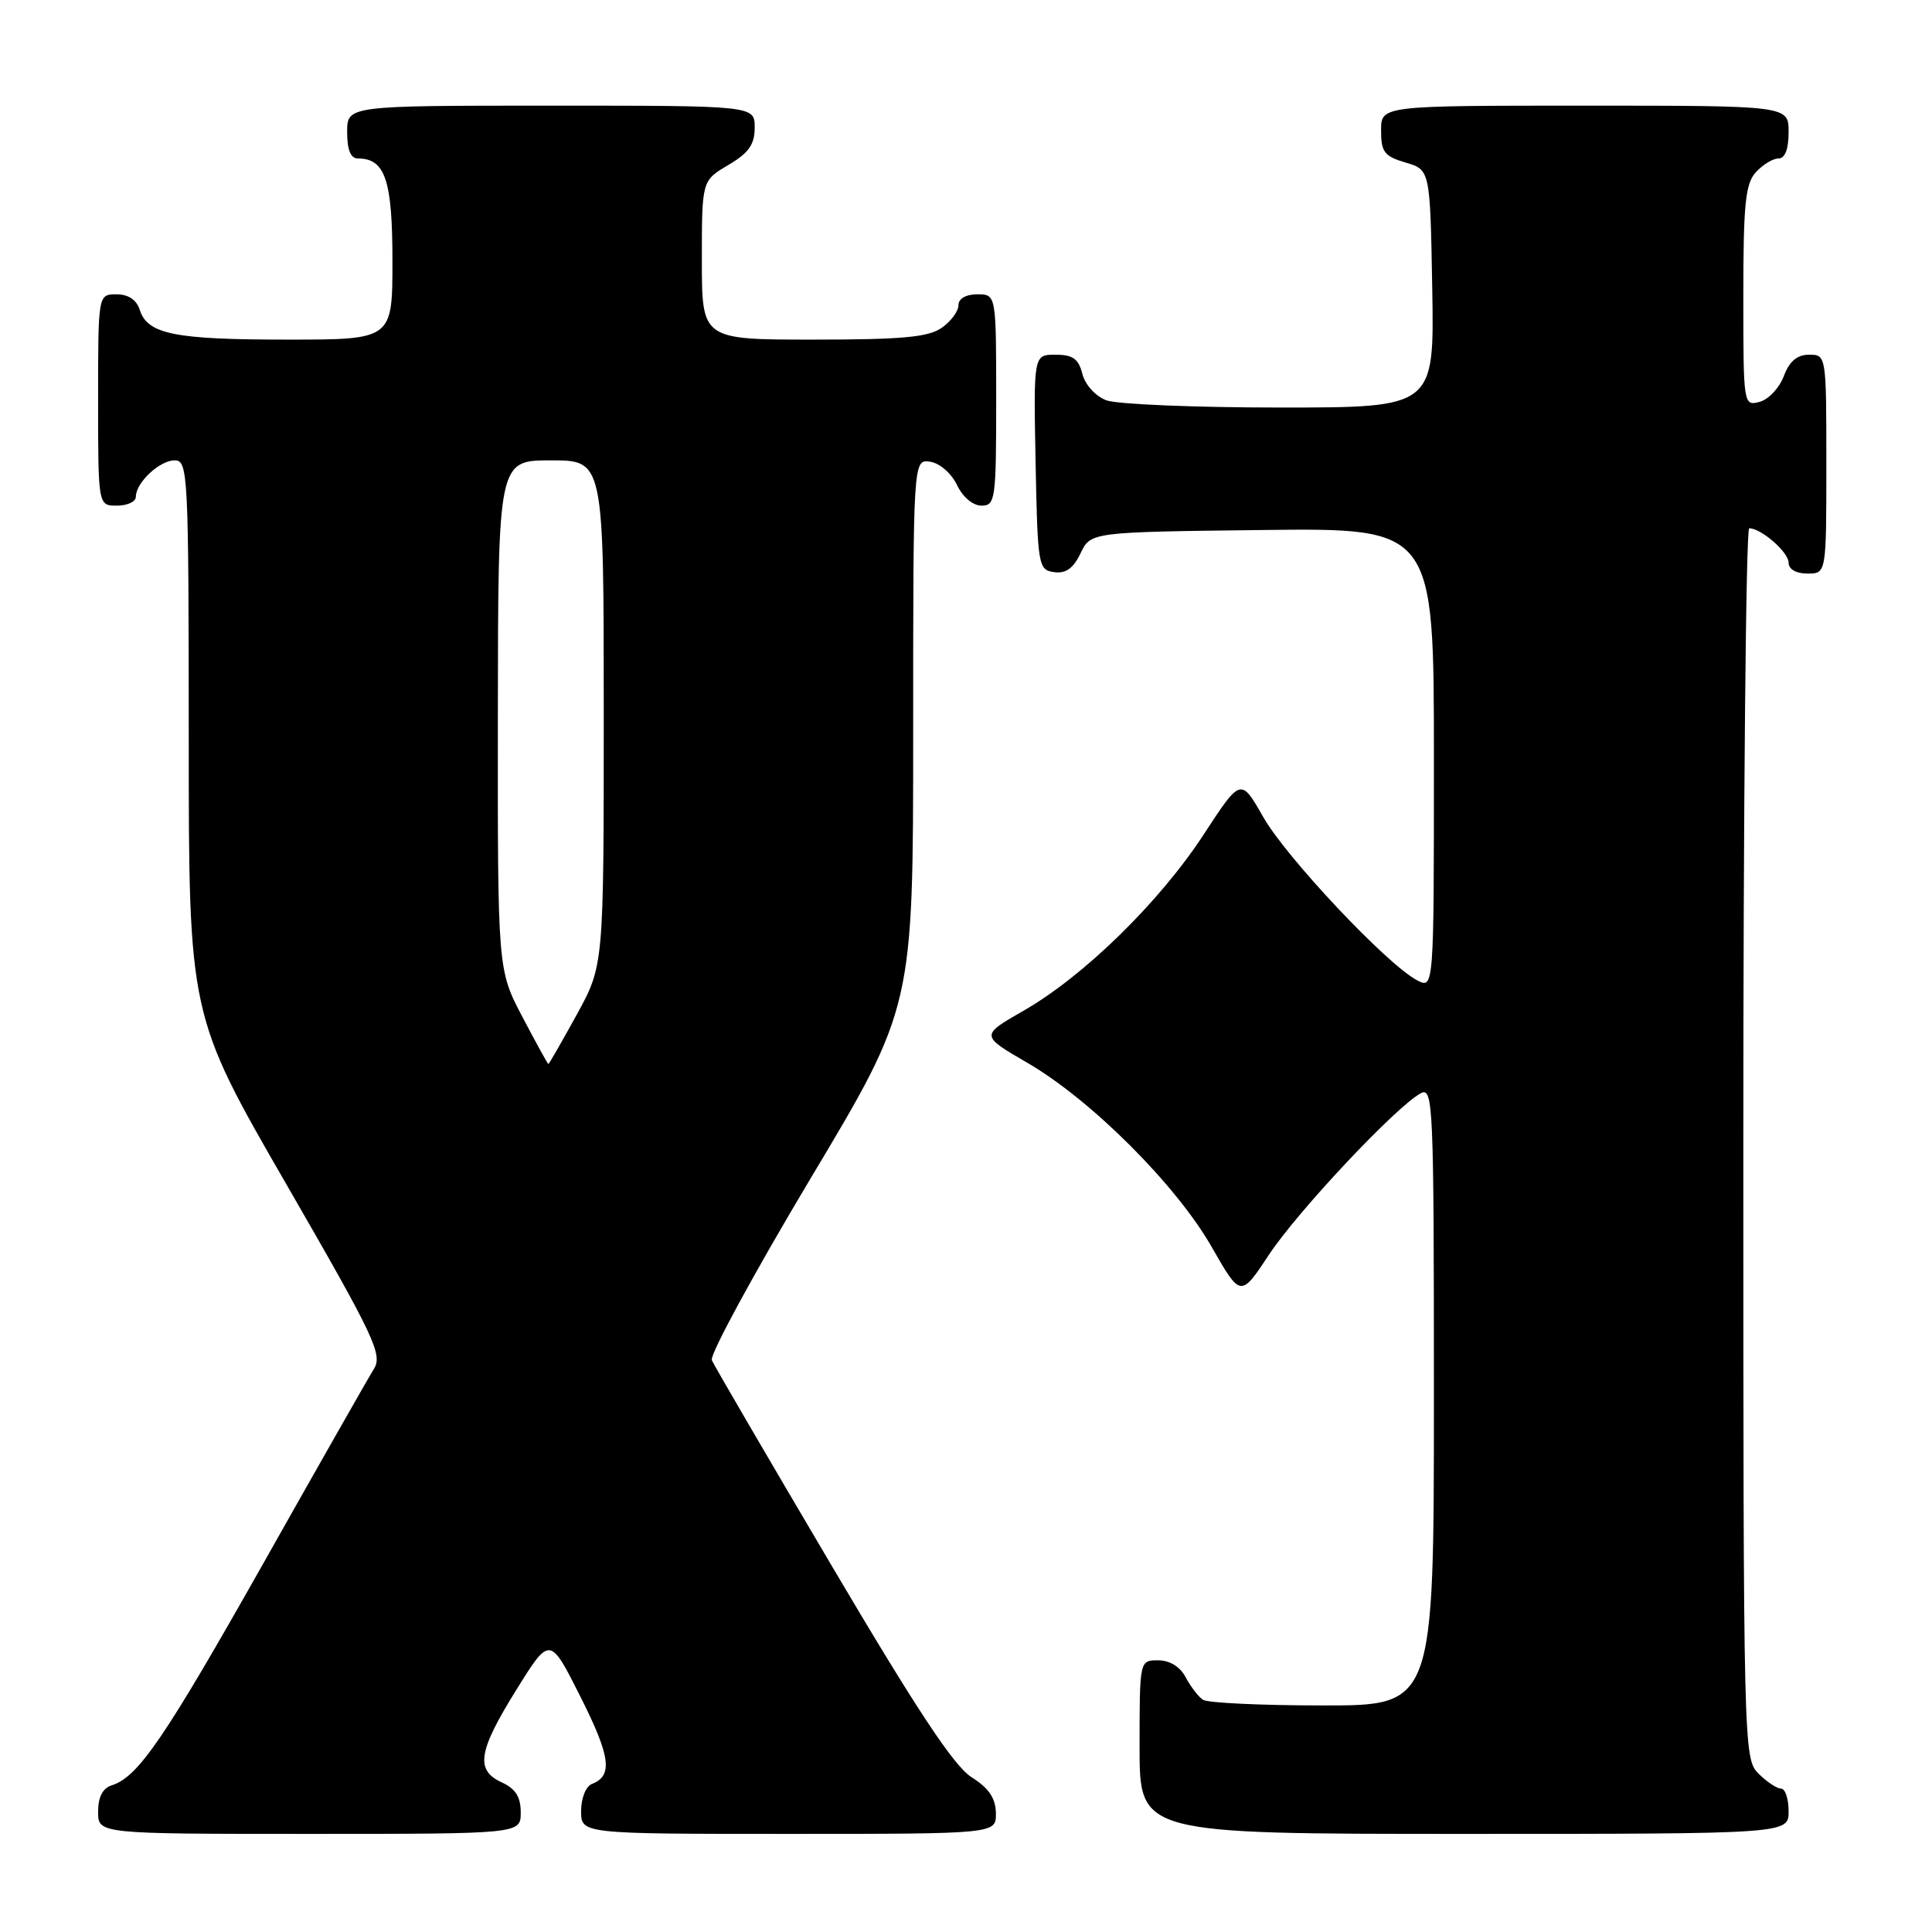 <?xml version="1.0" encoding="UTF-8" standalone="no"?>
<!DOCTYPE svg PUBLIC "-//W3C//DTD SVG 1.1//EN" "http://www.w3.org/Graphics/SVG/1.1/DTD/svg11.dtd" >
<svg xmlns="http://www.w3.org/2000/svg" xmlns:xlink="http://www.w3.org/1999/xlink" version="1.1" viewBox="0 0 256 256">
 <g >
 <path fill="currentColor"
d=" M 69.00 240.16 C 69.00 238.10 68.31 237.01 66.50 236.18 C 62.95 234.56 63.34 232.07 68.43 223.89 C 72.86 216.77 72.86 216.77 76.92 224.84 C 80.91 232.77 81.24 235.31 78.42 236.39 C 77.63 236.70 77.00 238.27 77.00 239.97 C 77.00 243.00 77.00 243.00 104.50 243.00 C 132.00 243.00 132.00 243.00 131.96 240.25 C 131.93 238.27 131.03 236.94 128.75 235.50 C 126.41 234.03 121.51 226.62 110.22 207.50 C 101.78 193.20 94.62 180.93 94.32 180.23 C 94.02 179.53 99.90 168.71 107.38 156.19 C 121.00 133.43 121.00 133.43 121.00 97.15 C 121.00 60.86 121.00 60.86 123.24 61.18 C 124.50 61.36 126.05 62.70 126.80 64.25 C 127.56 65.86 128.92 67.00 130.05 67.00 C 131.89 67.00 132.00 66.20 132.00 53.00 C 132.00 39.00 132.00 39.00 129.50 39.00 C 127.99 39.00 127.00 39.57 127.00 40.44 C 127.00 41.24 126.00 42.59 124.78 43.44 C 123.01 44.68 119.53 45.00 107.78 45.00 C 93.00 45.00 93.00 45.00 93.00 34.47 C 93.00 23.93 93.00 23.93 96.50 21.87 C 99.22 20.26 100.00 19.16 100.00 16.90 C 100.00 14.00 100.00 14.00 73.00 14.00 C 46.00 14.00 46.00 14.00 46.00 17.50 C 46.00 19.87 46.46 21.00 47.43 21.00 C 51.04 21.00 52.00 23.86 52.00 34.57 C 52.00 45.00 52.00 45.00 38.07 45.00 C 23.10 45.00 19.54 44.28 18.52 41.06 C 18.09 39.72 17.01 39.00 15.43 39.00 C 13.00 39.00 13.00 39.00 13.00 53.00 C 13.00 67.00 13.00 67.00 15.50 67.00 C 16.88 67.00 18.00 66.47 18.00 65.83 C 18.00 63.95 21.15 61.00 23.15 61.00 C 24.91 61.00 25.00 62.70 25.01 97.75 C 25.01 134.50 25.01 134.50 37.93 156.90 C 49.66 177.22 50.73 179.49 49.54 181.40 C 48.82 182.55 42.27 194.07 34.98 207.00 C 21.81 230.33 18.33 235.44 14.82 236.56 C 13.60 236.94 13.00 238.11 13.00 240.07 C 13.00 243.00 13.00 243.00 41.00 243.00 C 69.00 243.00 69.00 243.00 69.00 240.16 Z  M 237.00 240.00 C 237.00 238.35 236.55 237.00 236.00 237.00 C 235.45 237.00 234.10 236.10 233.00 235.00 C 231.03 233.03 231.00 231.67 231.00 151.50 C 231.00 106.67 231.35 70.00 231.78 70.00 C 233.37 70.00 237.00 73.17 237.00 74.56 C 237.00 75.43 237.99 76.00 239.50 76.00 C 242.00 76.00 242.00 76.00 242.00 61.50 C 242.00 47.07 241.99 47.00 239.72 47.00 C 238.13 47.00 237.11 47.86 236.36 49.85 C 235.77 51.41 234.33 52.94 233.15 53.25 C 231.02 53.81 231.00 53.65 231.00 39.24 C 231.00 27.07 231.27 24.35 232.65 22.83 C 233.57 21.82 234.92 21.00 235.65 21.00 C 236.53 21.00 237.00 19.77 237.00 17.50 C 237.00 14.00 237.00 14.00 210.00 14.00 C 183.00 14.00 183.00 14.00 183.00 17.29 C 183.00 20.15 183.43 20.71 186.25 21.54 C 189.50 22.50 189.50 22.50 189.78 38.25 C 190.05 54.00 190.05 54.00 169.59 54.00 C 158.34 54.00 147.99 53.57 146.59 53.04 C 145.15 52.49 143.78 50.98 143.42 49.54 C 142.92 47.55 142.15 47.00 139.86 47.00 C 136.95 47.00 136.95 47.00 137.22 61.25 C 137.49 75.01 137.58 75.51 139.67 75.81 C 141.22 76.03 142.22 75.32 143.18 73.31 C 144.53 70.50 144.53 70.50 167.26 70.23 C 190.00 69.96 190.00 69.96 190.00 100.52 C 190.00 131.07 190.00 131.07 187.75 129.88 C 183.76 127.77 170.47 113.66 167.39 108.27 C 164.41 103.04 164.41 103.04 159.46 110.63 C 153.61 119.57 143.58 129.38 135.60 133.94 C 129.90 137.21 129.90 137.21 136.17 140.85 C 144.60 145.76 155.85 157.00 160.55 165.22 C 164.39 171.94 164.39 171.94 168.17 166.22 C 172.00 160.44 185.02 146.60 188.25 144.87 C 189.90 143.98 190.00 146.19 190.00 184.96 C 190.00 226.00 190.00 226.00 175.25 225.98 C 167.14 225.98 160.00 225.64 159.40 225.23 C 158.79 224.83 157.77 223.49 157.11 222.25 C 156.37 220.85 155.00 220.00 153.46 220.00 C 151.00 220.00 151.00 220.00 151.00 231.50 C 151.00 243.00 151.00 243.00 194.00 243.00 C 237.00 243.00 237.00 243.00 237.00 240.00 Z  M 69.22 134.74 C 65.94 128.50 65.94 128.50 65.97 94.75 C 66.00 61.00 66.00 61.00 73.00 61.00 C 80.00 61.00 80.00 61.00 80.00 94.47 C 80.00 127.93 80.00 127.93 76.41 134.47 C 74.43 138.06 72.75 141.00 72.66 140.99 C 72.57 140.99 71.02 138.17 69.22 134.74 Z "/>
</g>
</svg>